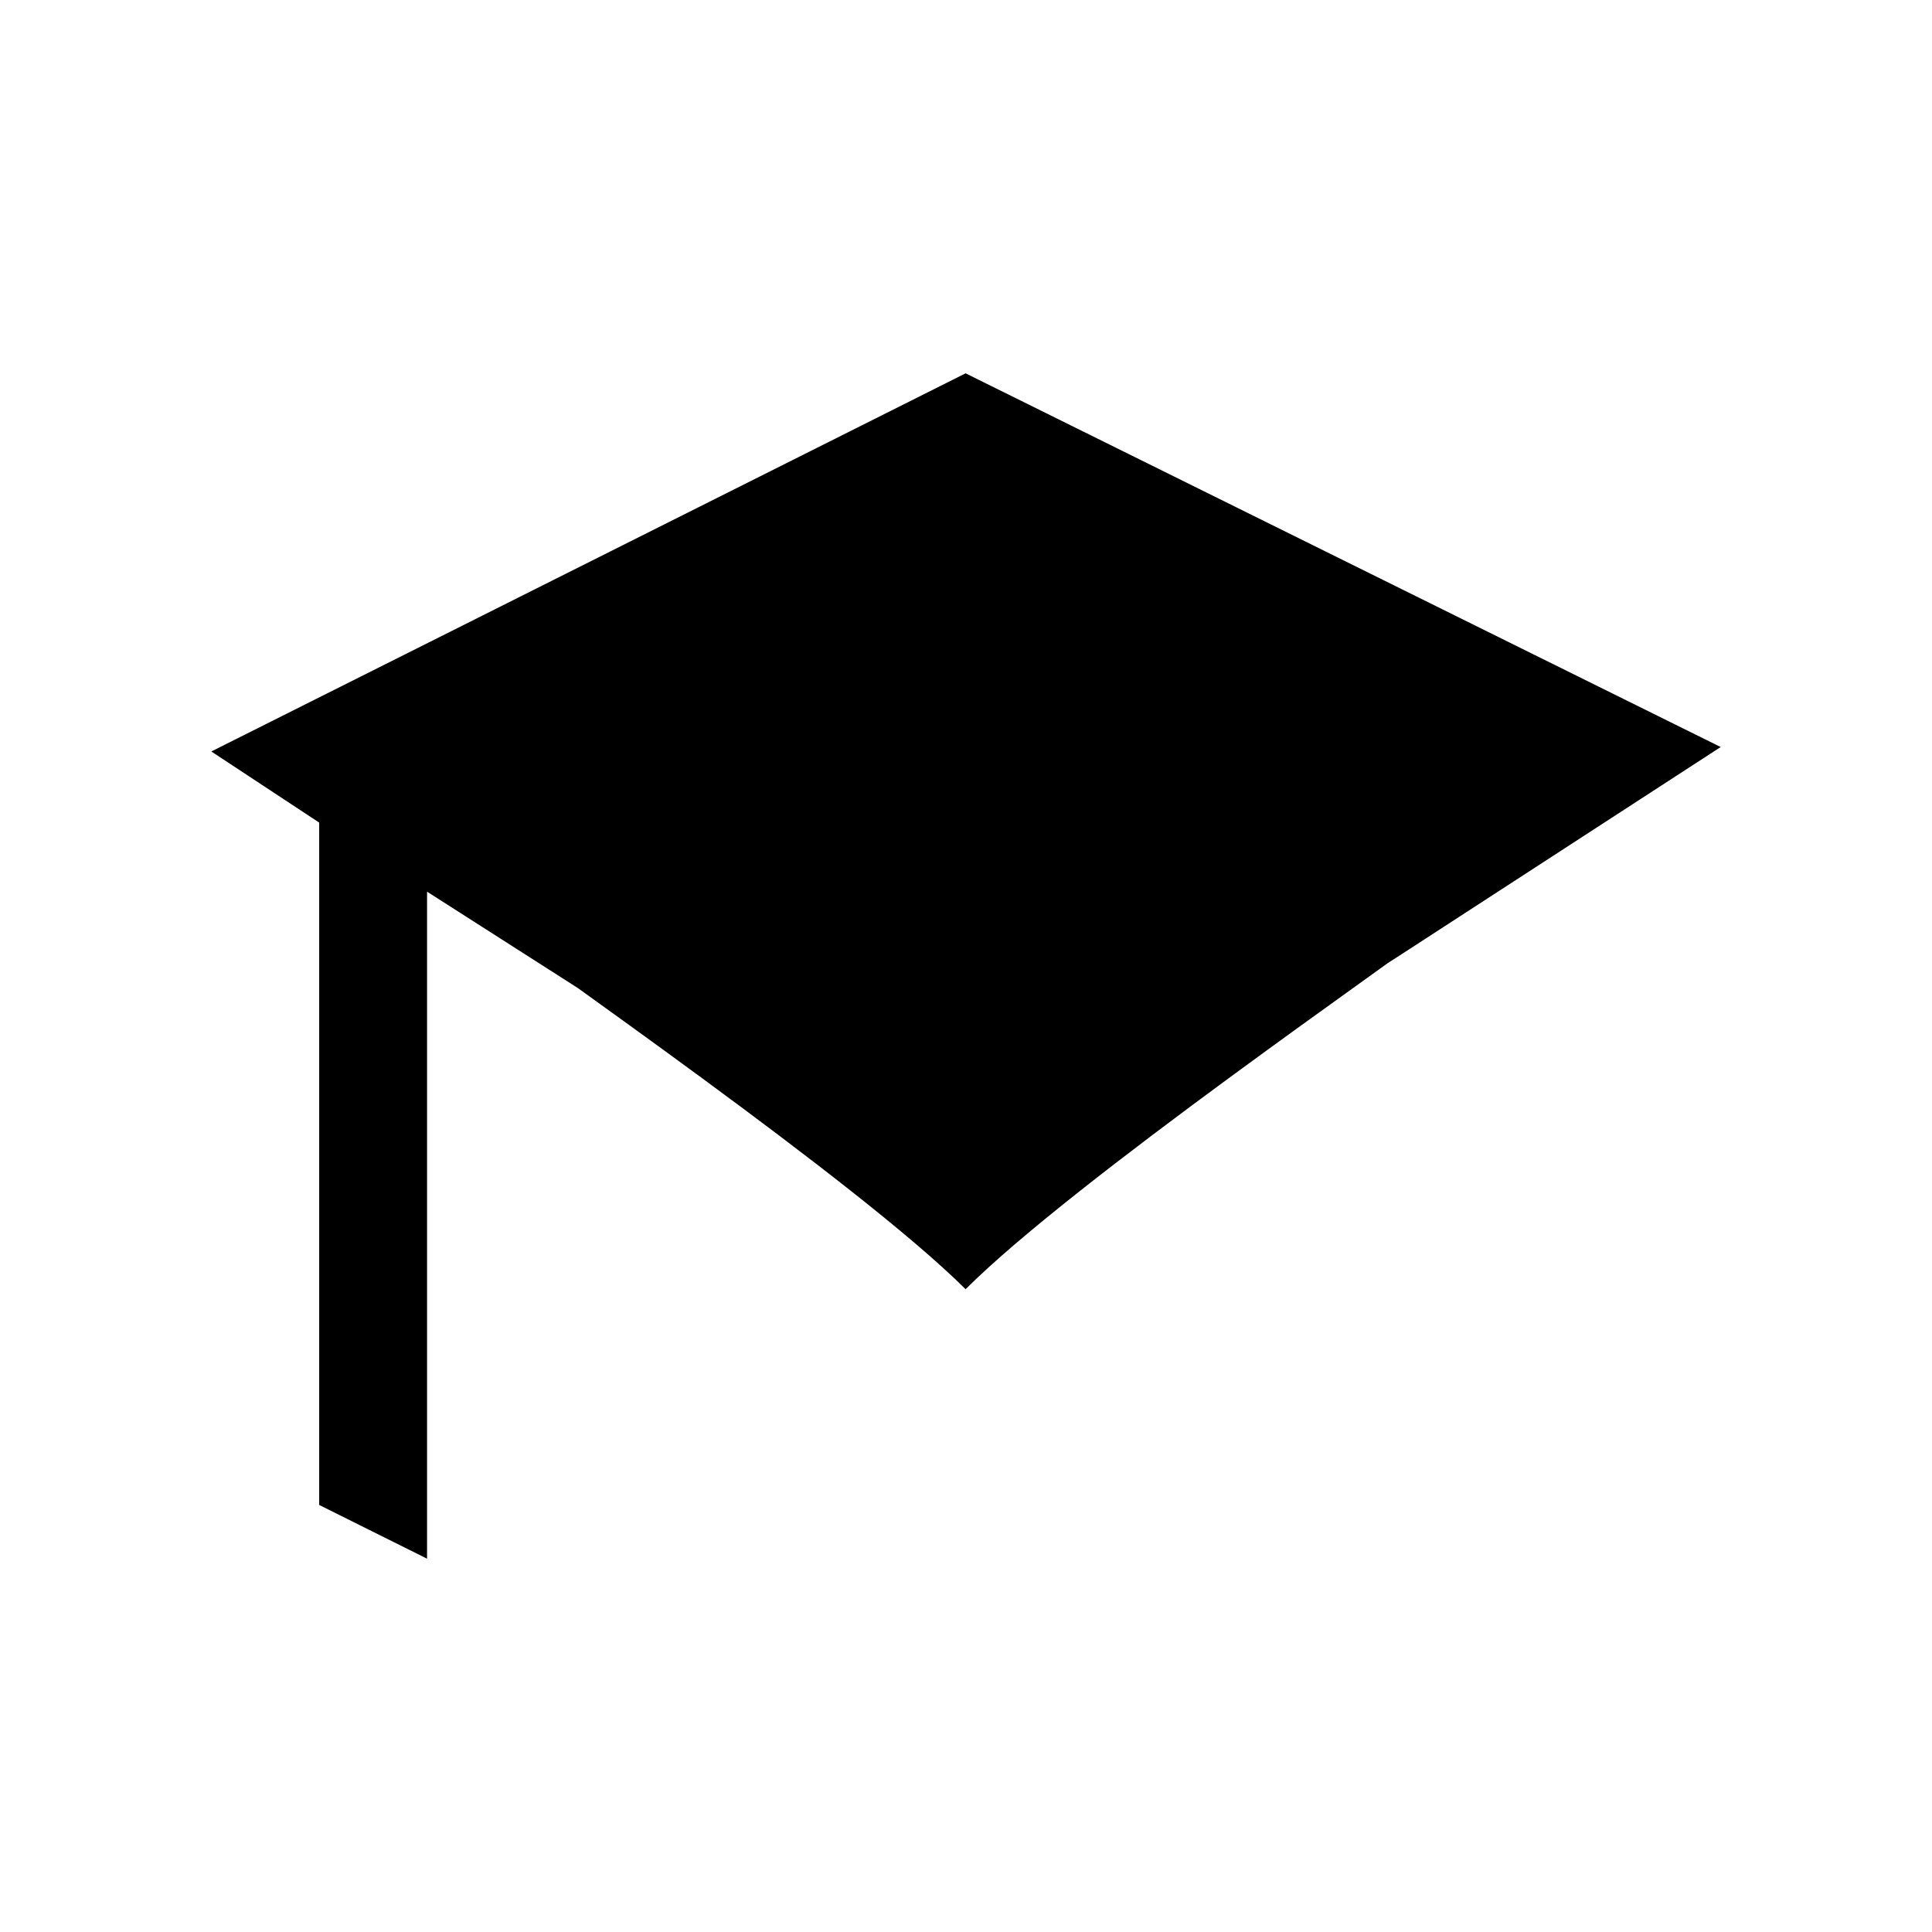 <svg xmlns="http://www.w3.org/2000/svg" width="512" height="512" viewBox="0 0 512 512">
  <path d="M255.893,98.934L56,199.148l28.587,18.844v180.835l28.587,14.24v-176.767l142.719,91.221,117.987-76.231,82.12-53.319-200.107-99.036ZM375.593,170.347l-119.7,78.373-120.985-78.373-7.602,72.698c14.24,11.135,100,70.128,128.587,98.608,28.587-28.587,114.24-87.473,128.587-98.608l-8.887-72.698Z"/>
</svg>